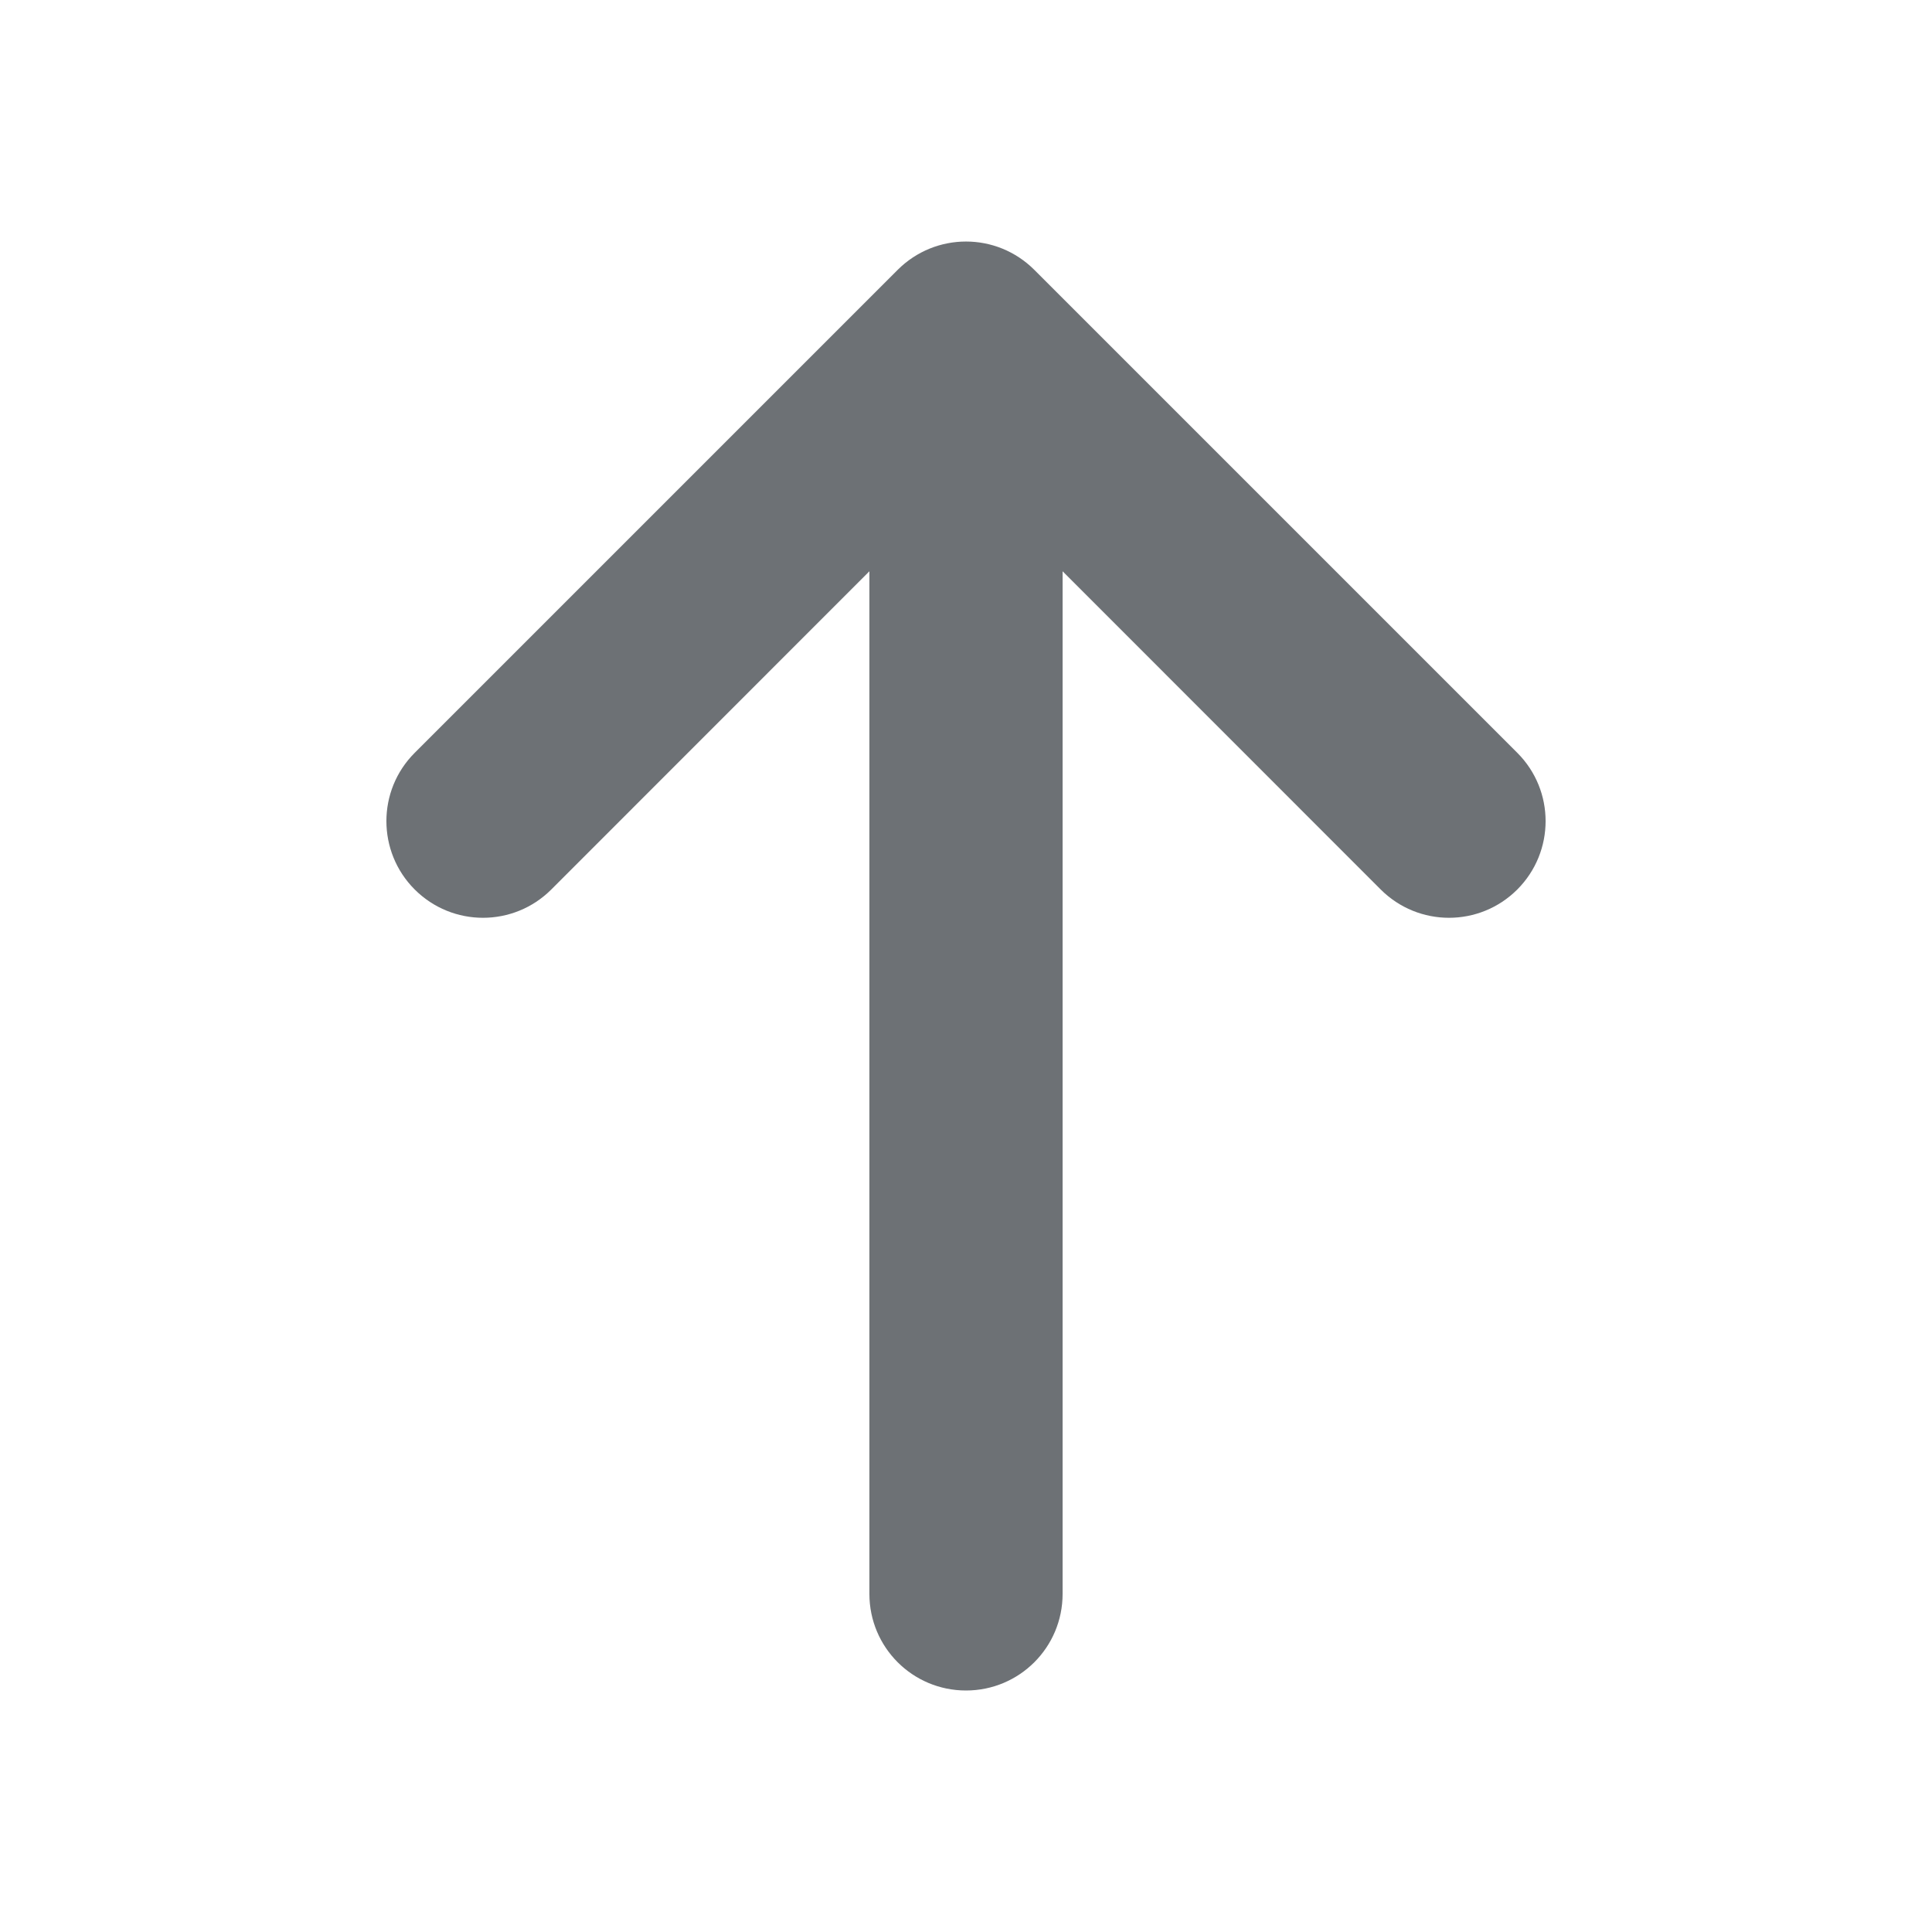 <svg width="16" height="16" viewBox="0 0 16 16" fill="none" xmlns="http://www.w3.org/2000/svg">
<path fill-rule="evenodd" clip-rule="evenodd" d="M8.8 13.2V4.731L11.434 7.366C11.747 7.679 12.253 7.679 12.566 7.366C12.878 7.053 12.878 6.547 12.566 6.235L8.566 2.235C8.253 1.922 7.747 1.922 7.434 2.235L3.434 6.235C3.278 6.391 3.2 6.595 3.2 6.8C3.2 7.005 3.278 7.21 3.434 7.366C3.747 7.679 4.253 7.679 4.566 7.366L7.2 4.731V13.2C7.2 13.643 7.558 14 8 14C8.442 14 8.8 13.643 8.8 13.2Z" fill="#6D7175"/>
</svg>

